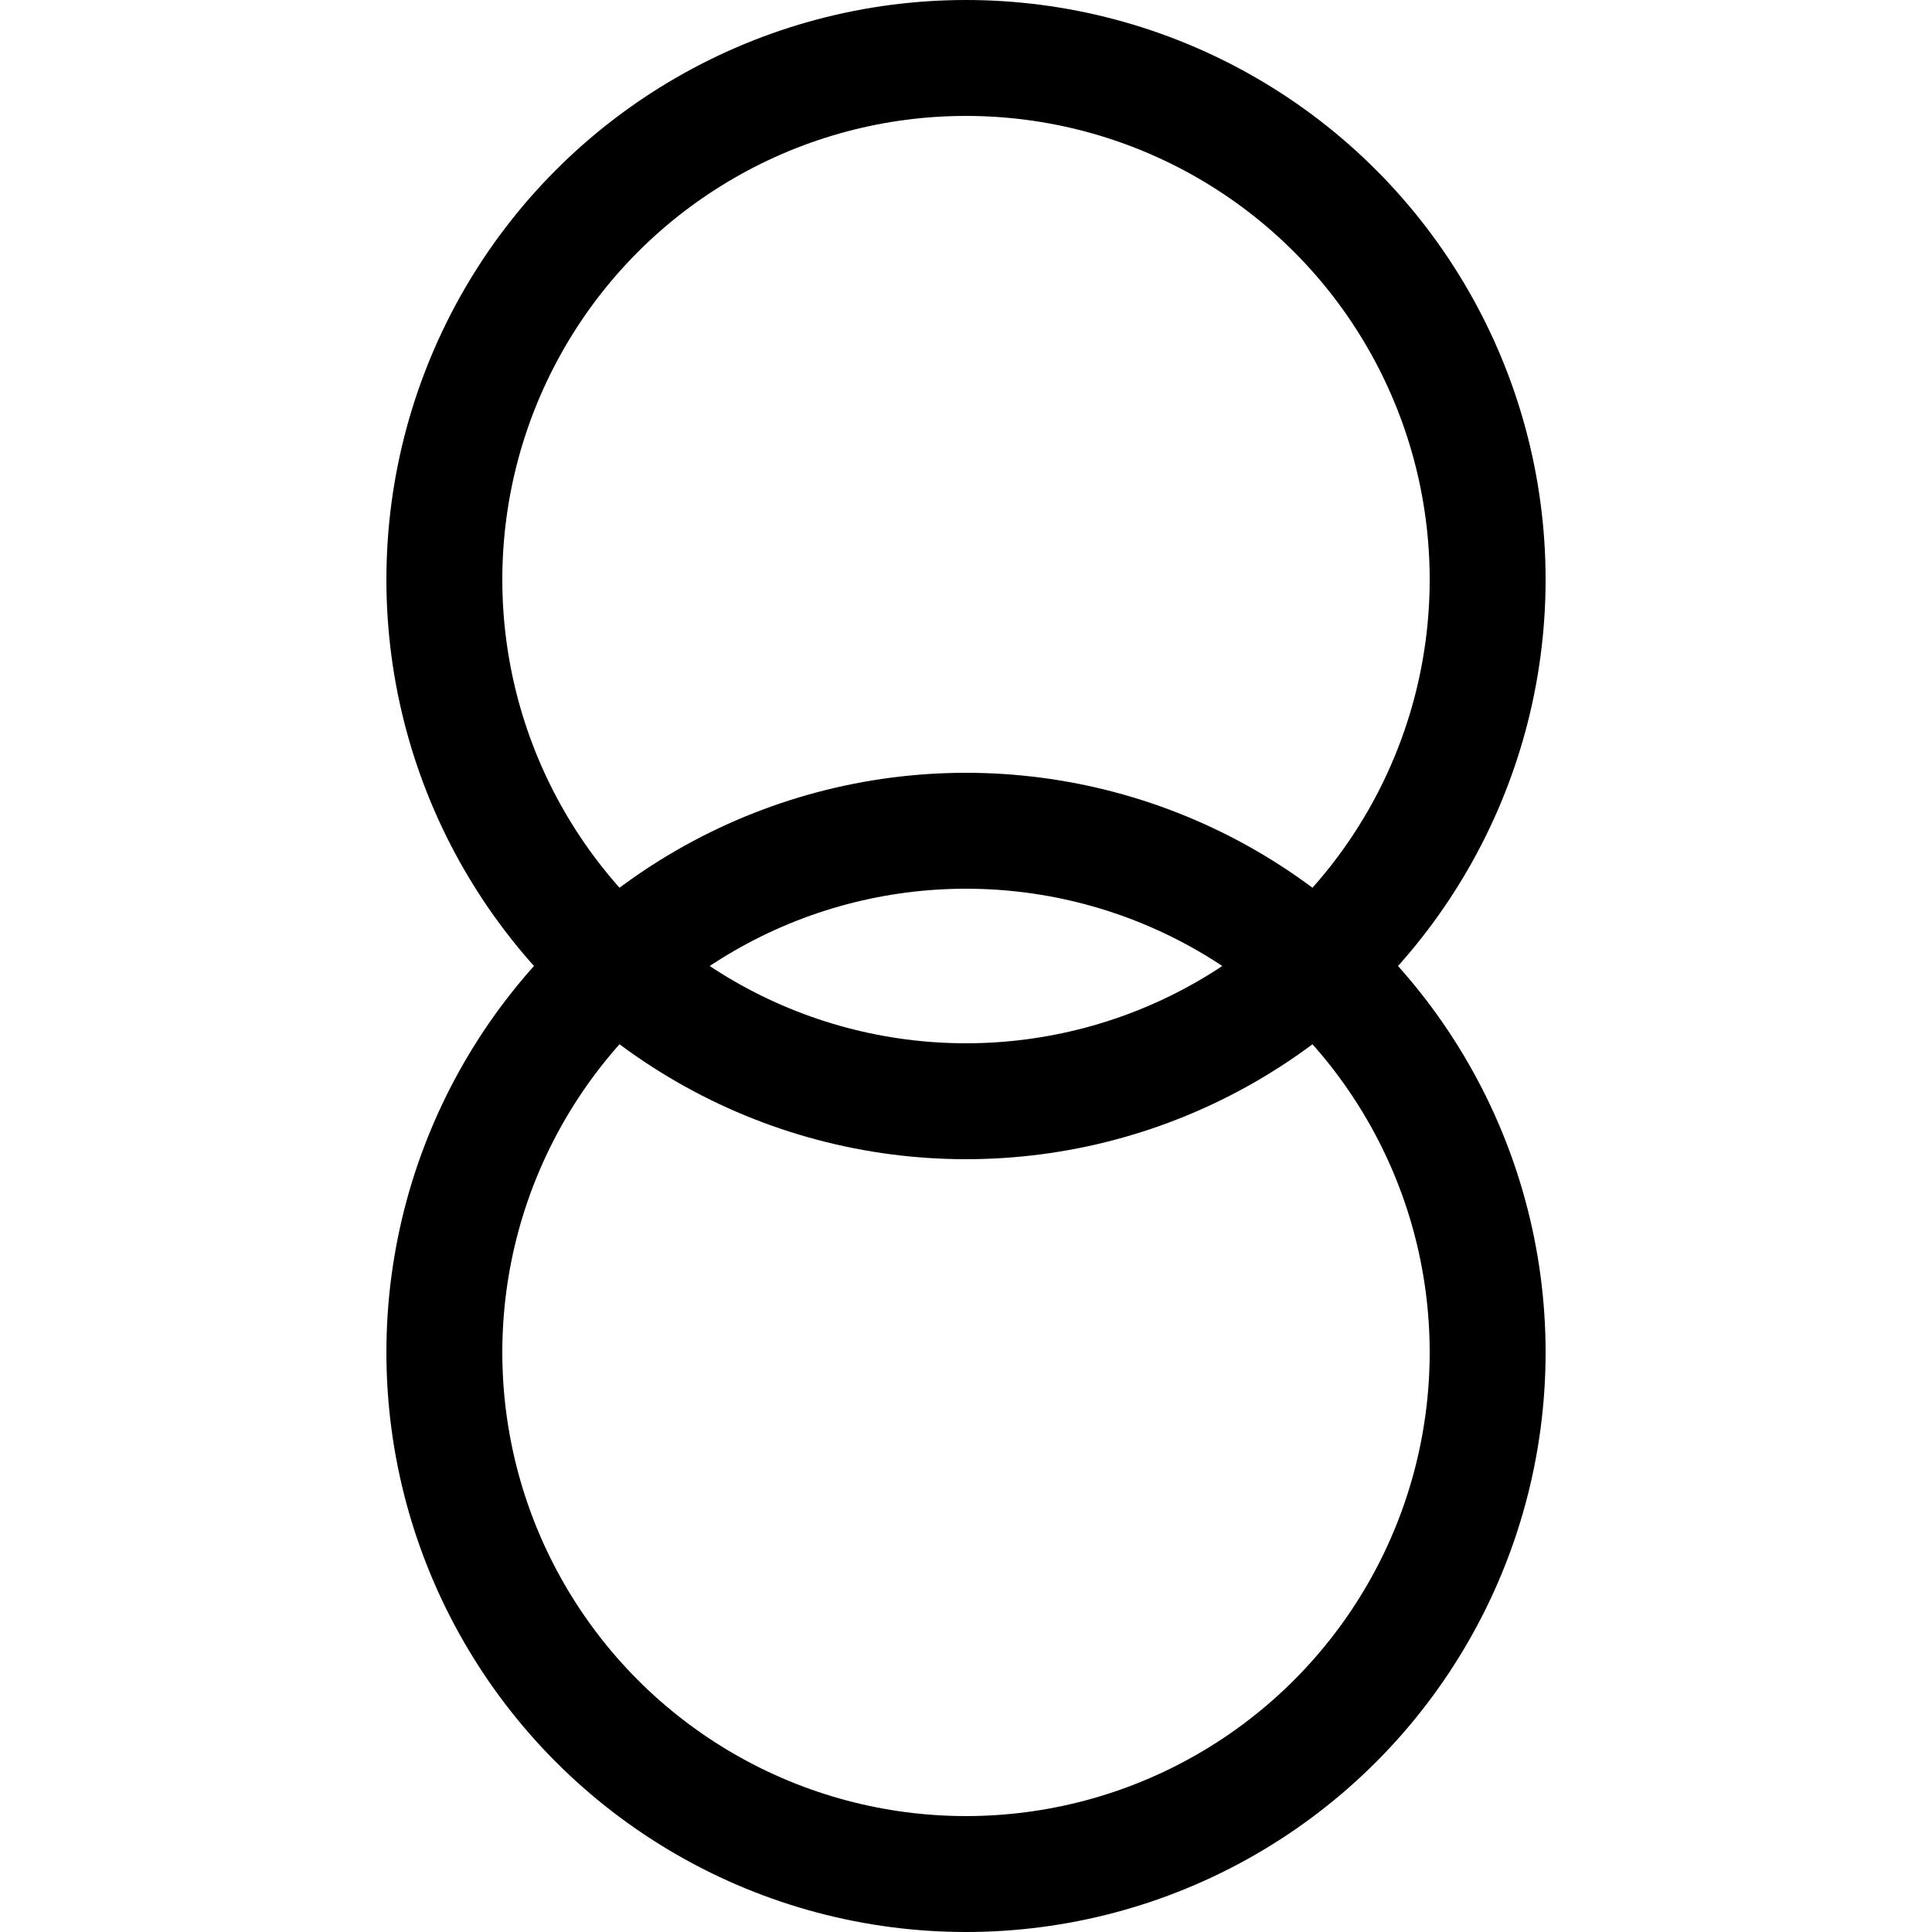 <?xml version="1.0" encoding="UTF-8" standalone="no"?>
<svg
    xmlns:svg="http://www.w3.org/2000/svg"
    xmlns="http://www.w3.org/2000/svg"
    width="100"
    height="100"
    viewBox="0 0 100 100">
   <circle cx="50" cy="30" r="27" fill="none" stroke-width="6" stroke="black"/>
   <circle cx="50" cy="70" r="27" fill="none" stroke-width="6" stroke="black"/>
</svg>
